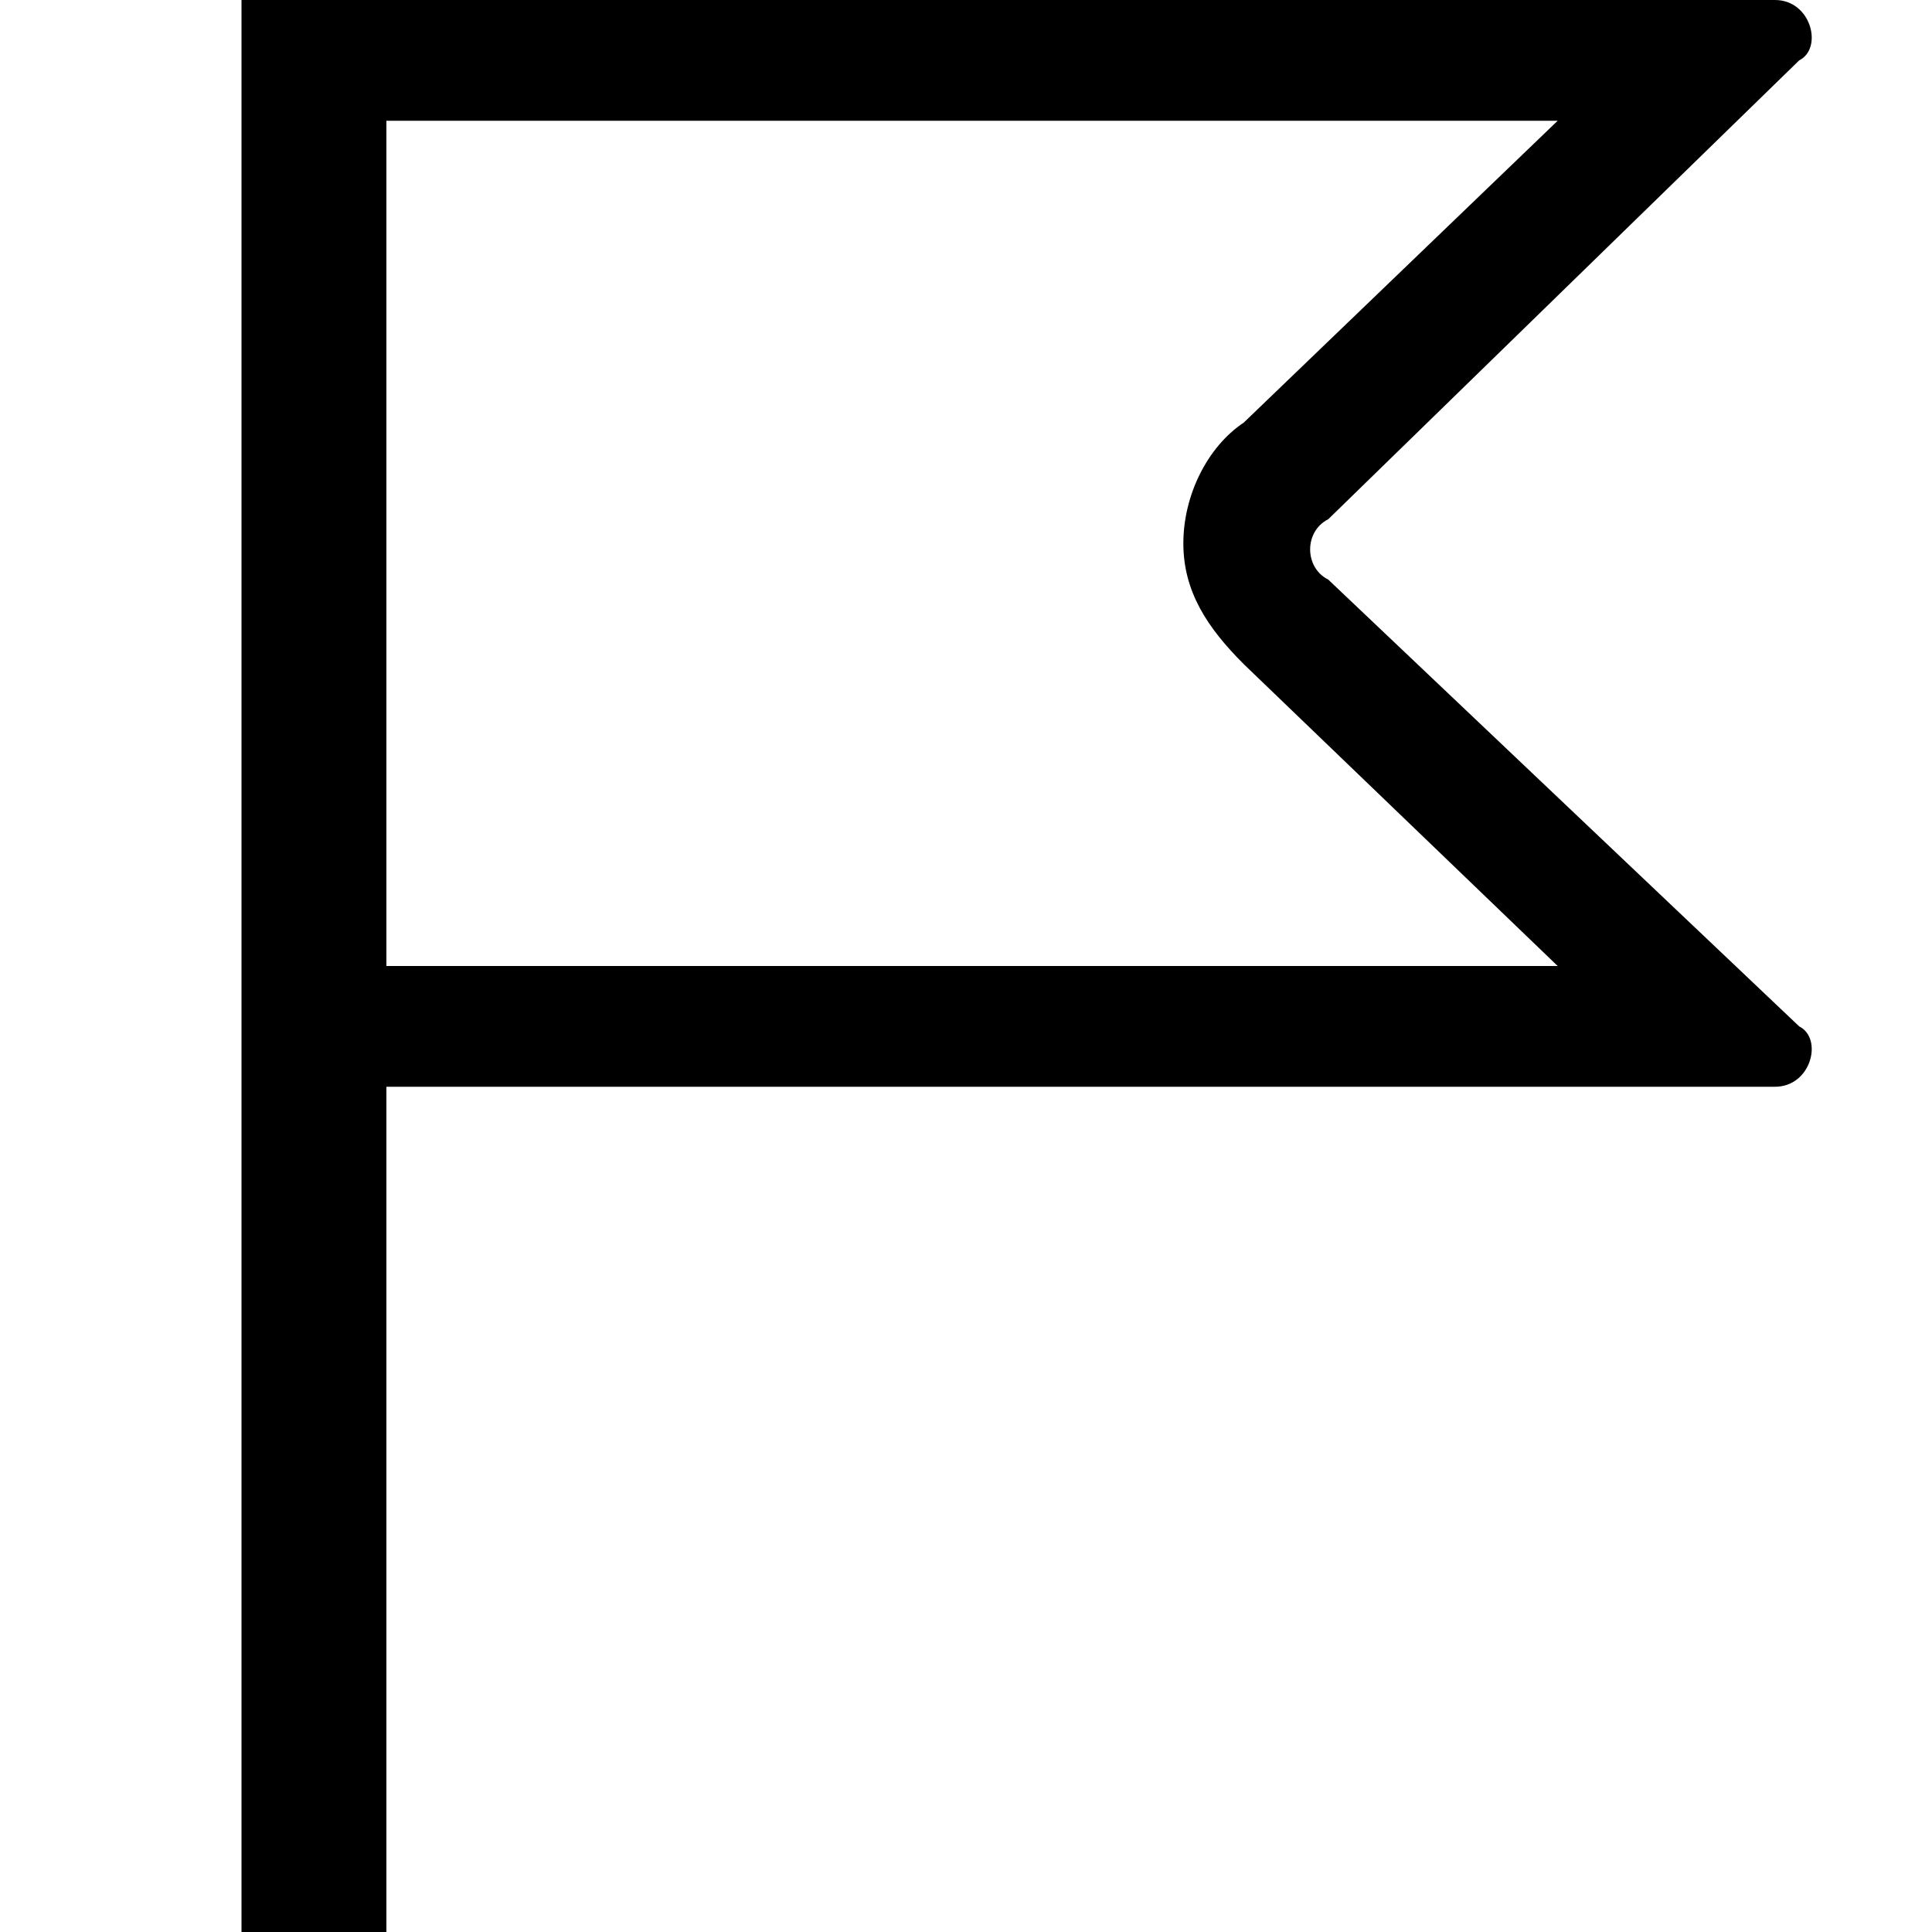 <svg xmlns="http://www.w3.org/2000/svg" height="16" viewBox="0 0 16 16"><path d="M11 4.8c-.2-.1-.2-.4 0-.5L14.9.5c.2-.1.1-.5-.2-.5H2v16h1.2V9h11.5c.3 0 .4-.4.2-.5L11 4.8zM3.2 8V1h9.7l-2.6 2.5c-.3.2-.5.6-.5 1s.2.7.5 1L12.9 8H3.2z"/></svg>